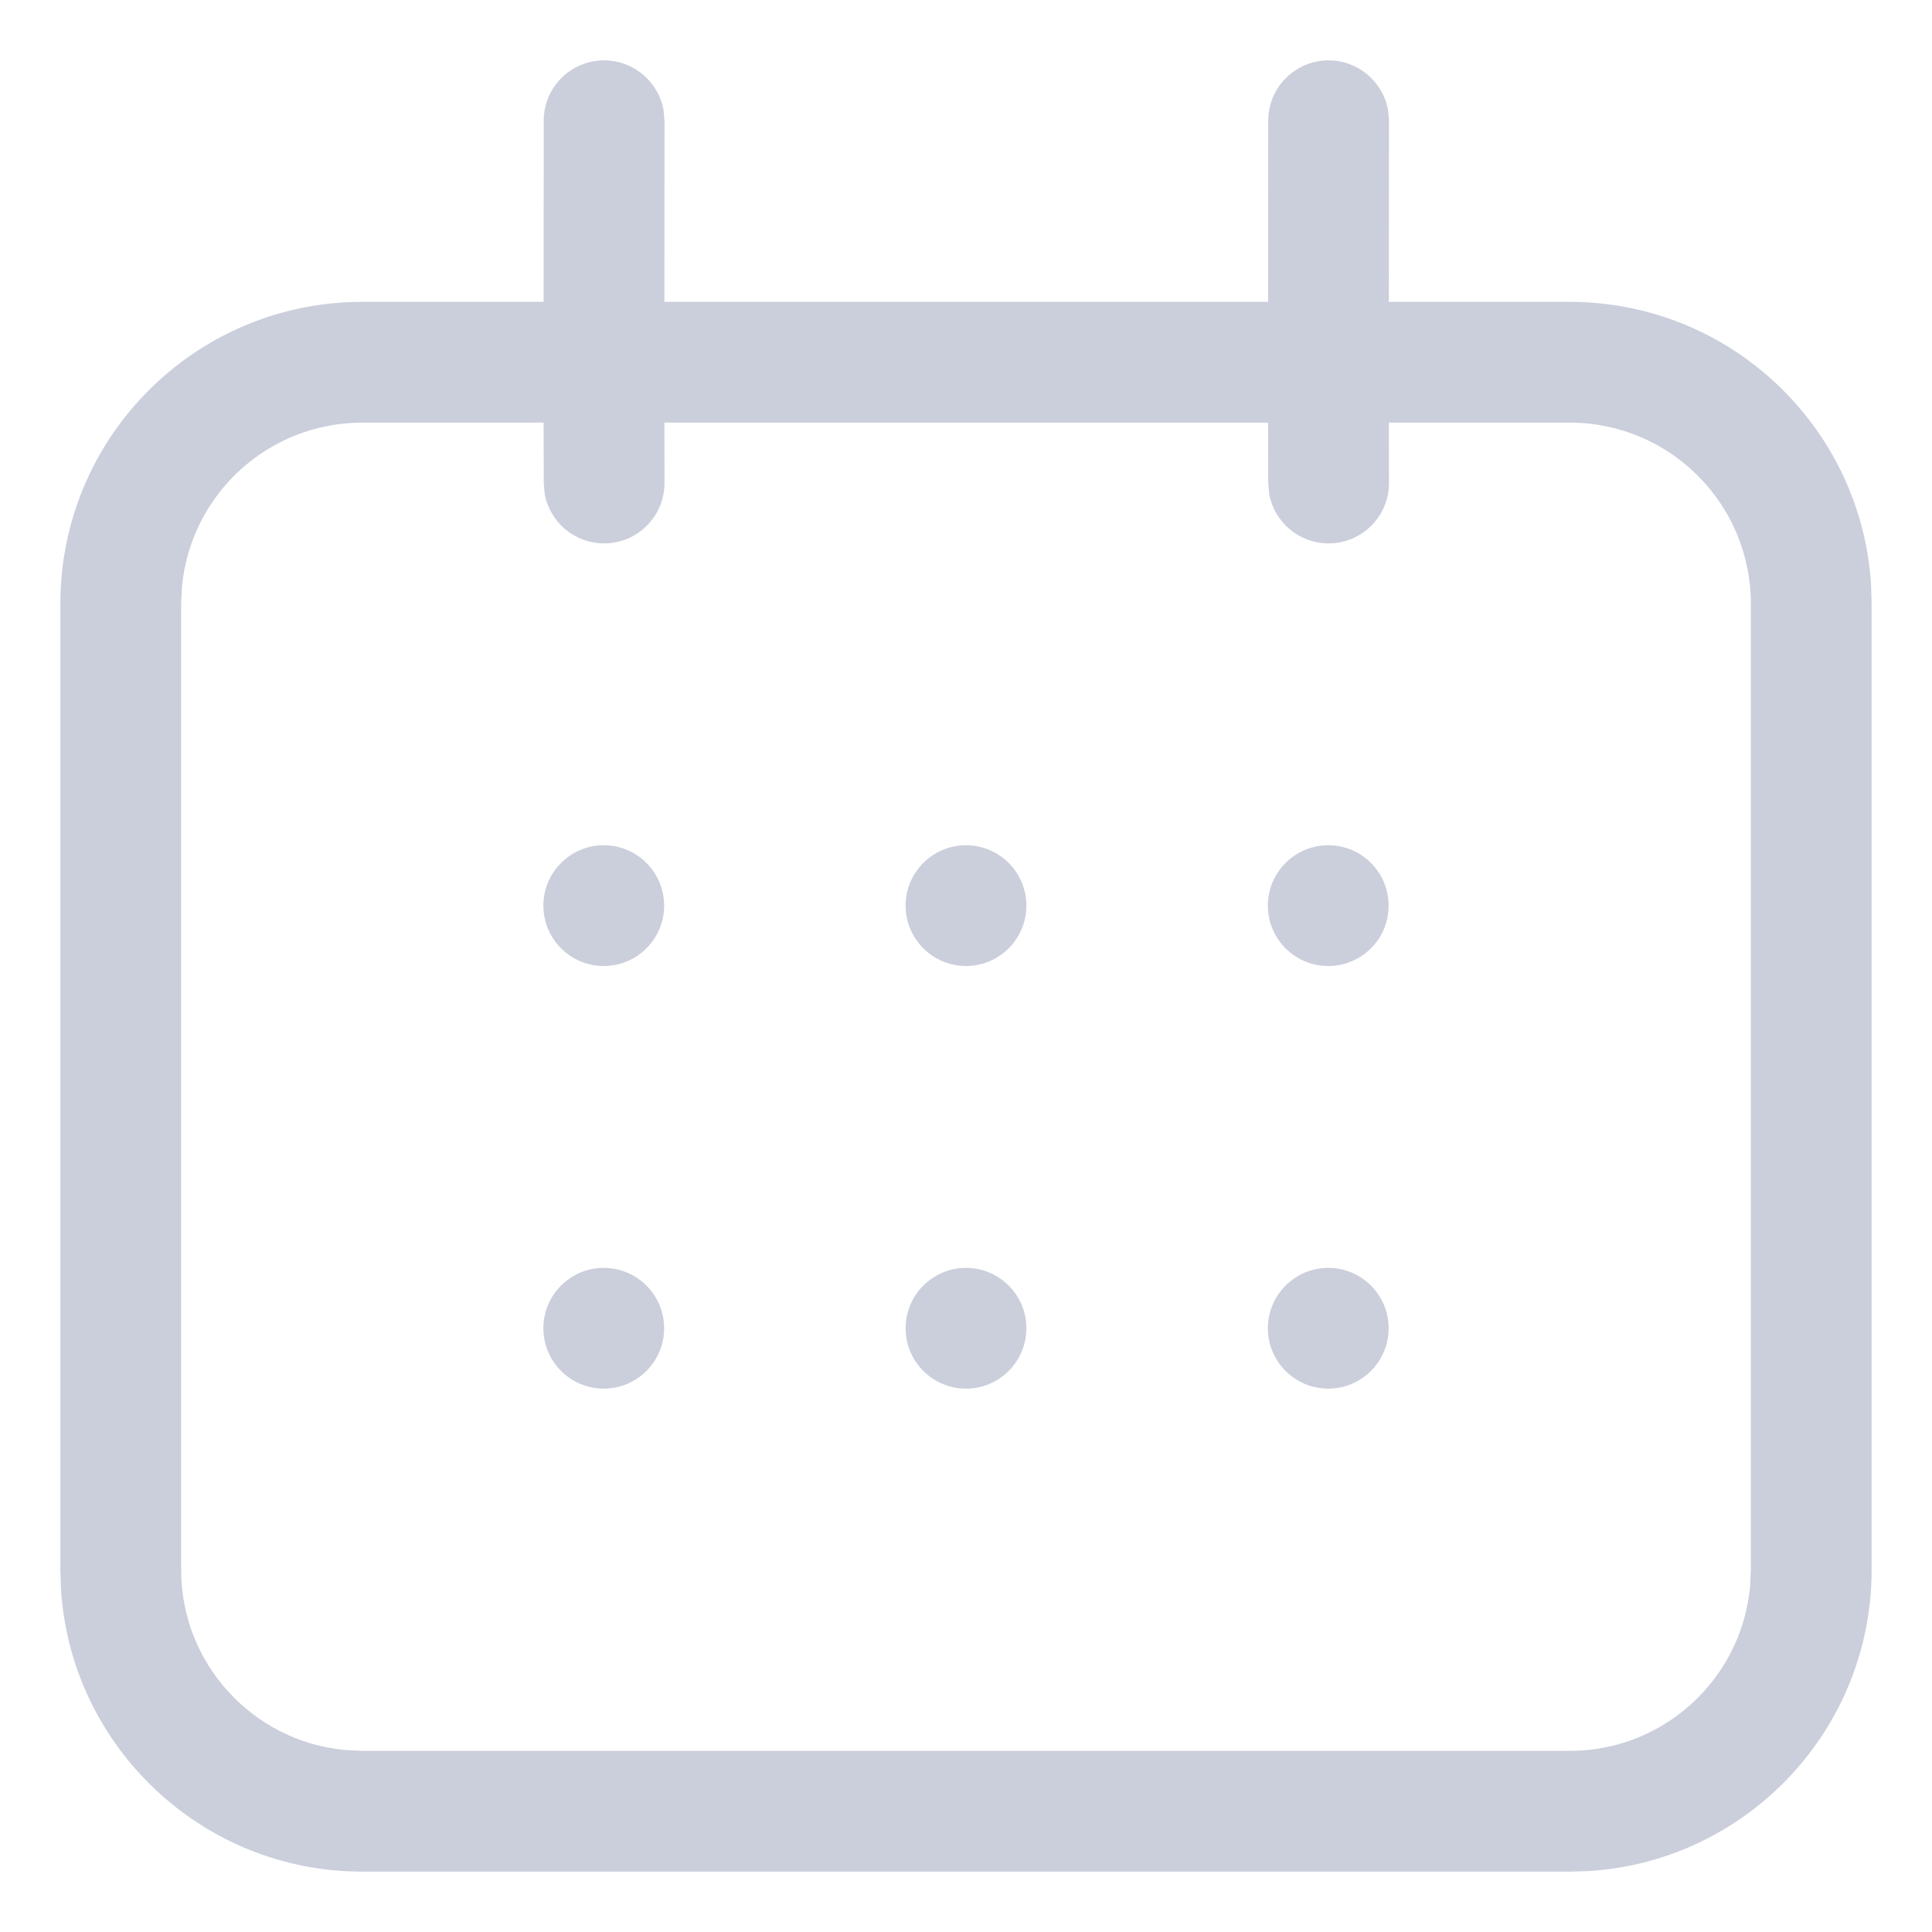<?xml version="1.0" encoding="UTF-8"?>

<!-- 
~    Copyright (c) 2021, WSO2 Inc. (http://www.wso2.com). All Rights Reserved.
~   
~    This software is the property of WSO2 Inc. and its suppliers, if any. 
~    Dissemination of any information or reproduction of any material contained 
~    herein in any form is strictly forbidden, unless permitted by WSO2 in accordance with
~    the WSO2 Commercial License available at http://wso2.com/licenses.
~    For specific language governing the permissions and limitations under
~    this license, please see the license as well as any agreement you’ve
~    entered into with WSO2 governing the purchase of this software and any
~    associated services.
-->

<svg width="16px" height="16px" viewBox="0 0 16 16" version="1.1" xmlns="http://www.w3.org/2000/svg" xmlns:xlink="http://www.w3.org/1999/xlink">
    <g id="marketplace" stroke="none" stroke-width="1" fill="none" fill-rule="evenodd">
        <g id="marketplace-listing-view" transform="translate(-567, -548)" fill="#CBCEDB" fill-rule="nonzero">
            <g id="Icon/docs-Copy-36" transform="translate(567.5, 548.5)">
                <path d="M14.995,4.336 L15,4.5 L15,12.5 C15,13.825 13.968,14.91 12.664,14.995 L12.5,15 L2.5,15 C1.175,15 0.09,13.968 0.005,12.664 L0,12.5 L0,4.5 C0,3.119 1.119,2 2.5,2 L4.002,2 L4.003,0.5 C4.003,0.224 4.226,2.27373675e-13 4.503,2.27373675e-13 C4.748,2.27373675e-13 4.952,0.177 4.995,0.41 L5.003,0.5 L5.002,2 L10.002,2 L10.003,0.5 C10.003,0.224 10.226,0 10.503,0 C10.748,0 10.952,0.177 10.995,0.41 L11.003,0.5 L11.002,2 L12.5,2 C13.825,2 14.91,3.032 14.995,4.336 Z M11.002,3 L11.003,3.5 C11.003,3.776 10.779,4 10.503,4 C10.257,4 10.053,3.823 10.011,3.59 L10.003,3.5 L10.002,3 L5.002,3 L5.003,3.5 C5.003,3.776 4.779,4 4.503,4 C4.257,4 4.053,3.823 4.011,3.59 L4.003,3.5 L4.002,3 L2.5,3 L2.5,3 C1.72,3 1.08,3.595 1.007,4.356 L1,4.5 L1,12.5 C1,13.28 1.595,13.92 2.356,13.993 L2.5,14 L12.5,14 C13.28,14 13.92,13.405 13.993,12.644 L14,12.5 L14,4.5 C14,3.672 13.328,3 12.5,3 L11.002,3 Z M4.5,10 C4.776,10 5,10.224 5,10.5 C5,10.776 4.776,11 4.5,11 C4.224,11 4,10.776 4,10.5 C4,10.224 4.224,10 4.5,10 Z M7.5,10 C7.776,10 8,10.224 8,10.5 C8,10.776 7.776,11 7.5,11 C7.224,11 7,10.776 7,10.5 C7,10.224 7.224,10 7.5,10 Z M10.5,10 C10.776,10 11,10.224 11,10.5 C11,10.776 10.776,11 10.5,11 C10.224,11 10,10.776 10,10.5 C10,10.224 10.224,10 10.5,10 Z M4.5,6.5 C4.776,6.5 5,6.724 5,7 C5,7.276 4.776,7.5 4.5,7.5 C4.224,7.5 4,7.276 4,7 C4,6.724 4.224,6.5 4.5,6.5 Z M7.5,6.5 C7.776,6.5 8,6.724 8,7 C8,7.276 7.776,7.5 7.5,7.5 C7.224,7.5 7,7.276 7,7 C7,6.724 7.224,6.5 7.5,6.5 Z M10.5,6.5 C10.776,6.5 11,6.724 11,7 C11,7.276 10.776,7.5 10.5,7.5 C10.224,7.5 10,7.276 10,7 C10,6.724 10.224,6.5 10.5,6.5 Z" id="Combined-Shape"></path>
            </g>
        </g>
    </g>
</svg>
